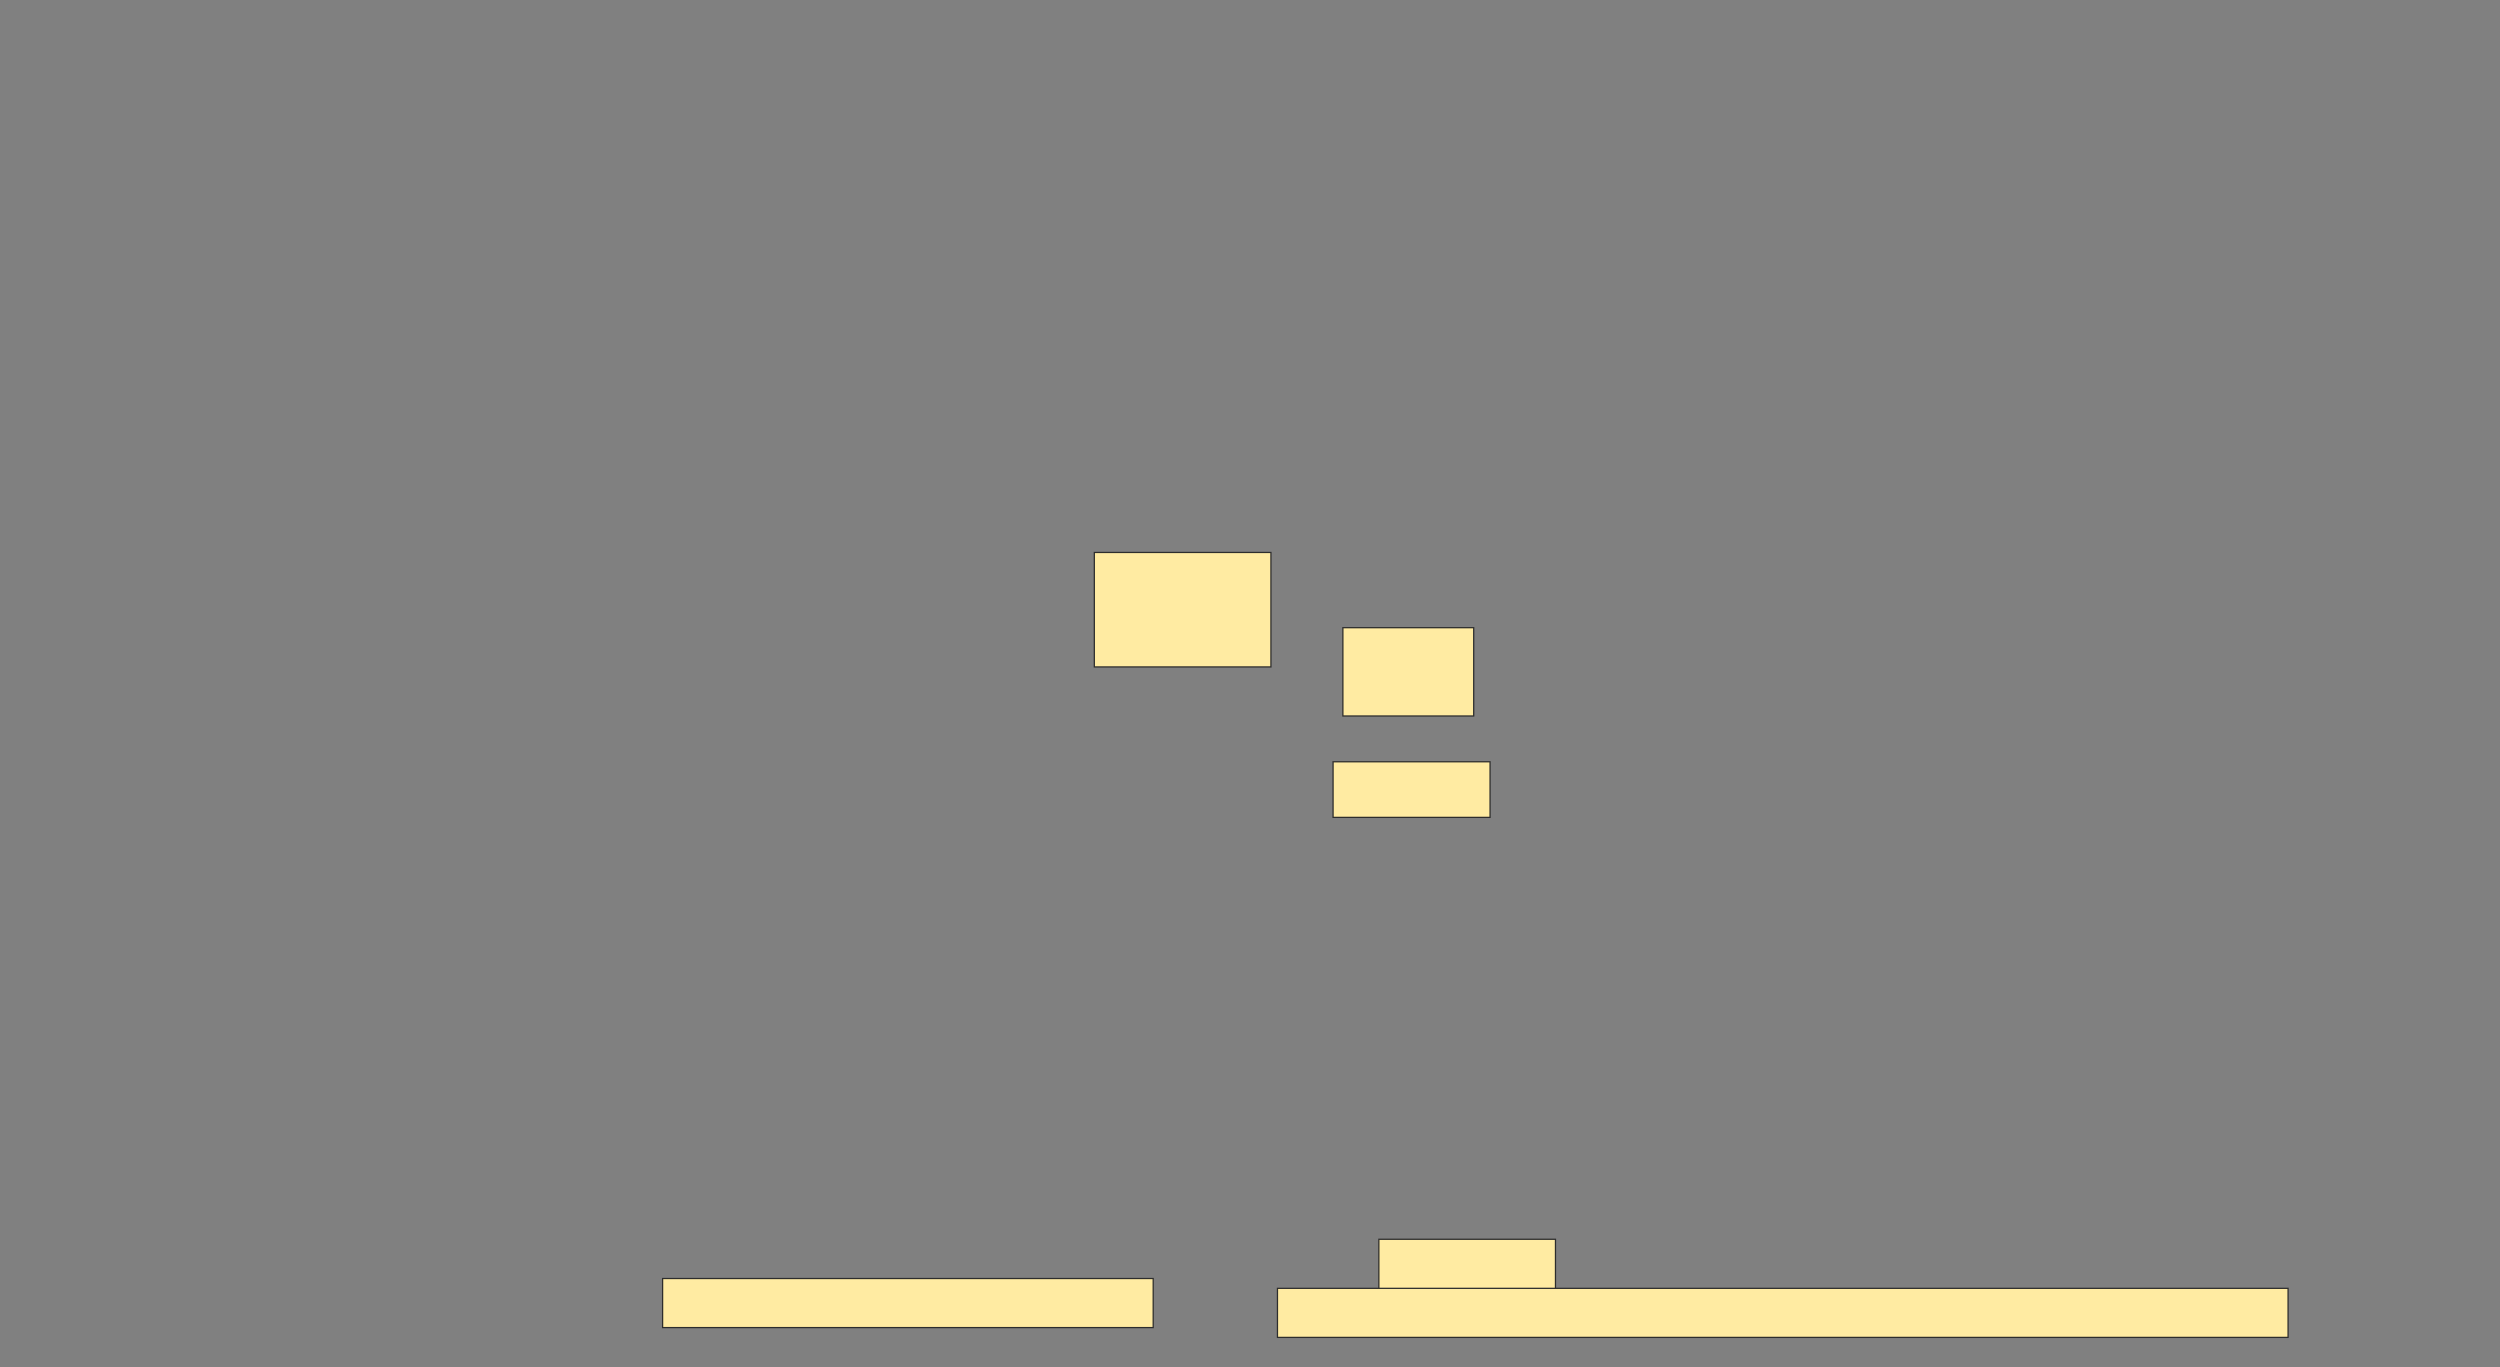 <svg xmlns="http://www.w3.org/2000/svg" width="1960" height="1072">
 <rect width="100%" height="100%" fill="#808080" stroke="none"/>
 <!-- Created with Image Occlusion Enhanced -->
 <g>
  <title>Labels</title>
 </g>
 <g>
  <title>Masks</title>
  <g id="7c70ca240db14585a9b2f968ecf27352-ao-1">
   <rect height="41.026" width="138.462" y="971.59" x="1081.026" stroke-linecap="null" stroke-linejoin="null" stroke-dasharray="null" stroke="#2D2D2D" fill="#FFEBA2"/>
   <rect height="38.462" width="384.615" y="1002.359" x="519.487" stroke-linecap="null" stroke-linejoin="null" stroke-dasharray="null" stroke="#2D2D2D" fill="#FFEBA2"/>
   <rect height="38.462" width="792.308" y="1010.051" x="1001.538" stroke-linecap="null" stroke-linejoin="null" stroke-dasharray="null" stroke="#2D2D2D" fill="#FFEBA2"/>
  </g>
  <g id="7c70ca240db14585a9b2f968ecf27352-ao-2">
   <rect height="89.744" width="138.462" y="433.128" x="857.949" stroke="#2D2D2D" fill="#FFEBA2"/>
   <rect height="69.231" width="102.564" y="492.103" x="1052.82" stroke="#2D2D2D" fill="#FFEBA2"/>
   <rect height="43.59" width="123.077" y="597.231" x="1045.128" stroke="#2D2D2D" fill="#FFEBA2"/>
  </g>
  
 </g>
</svg>
